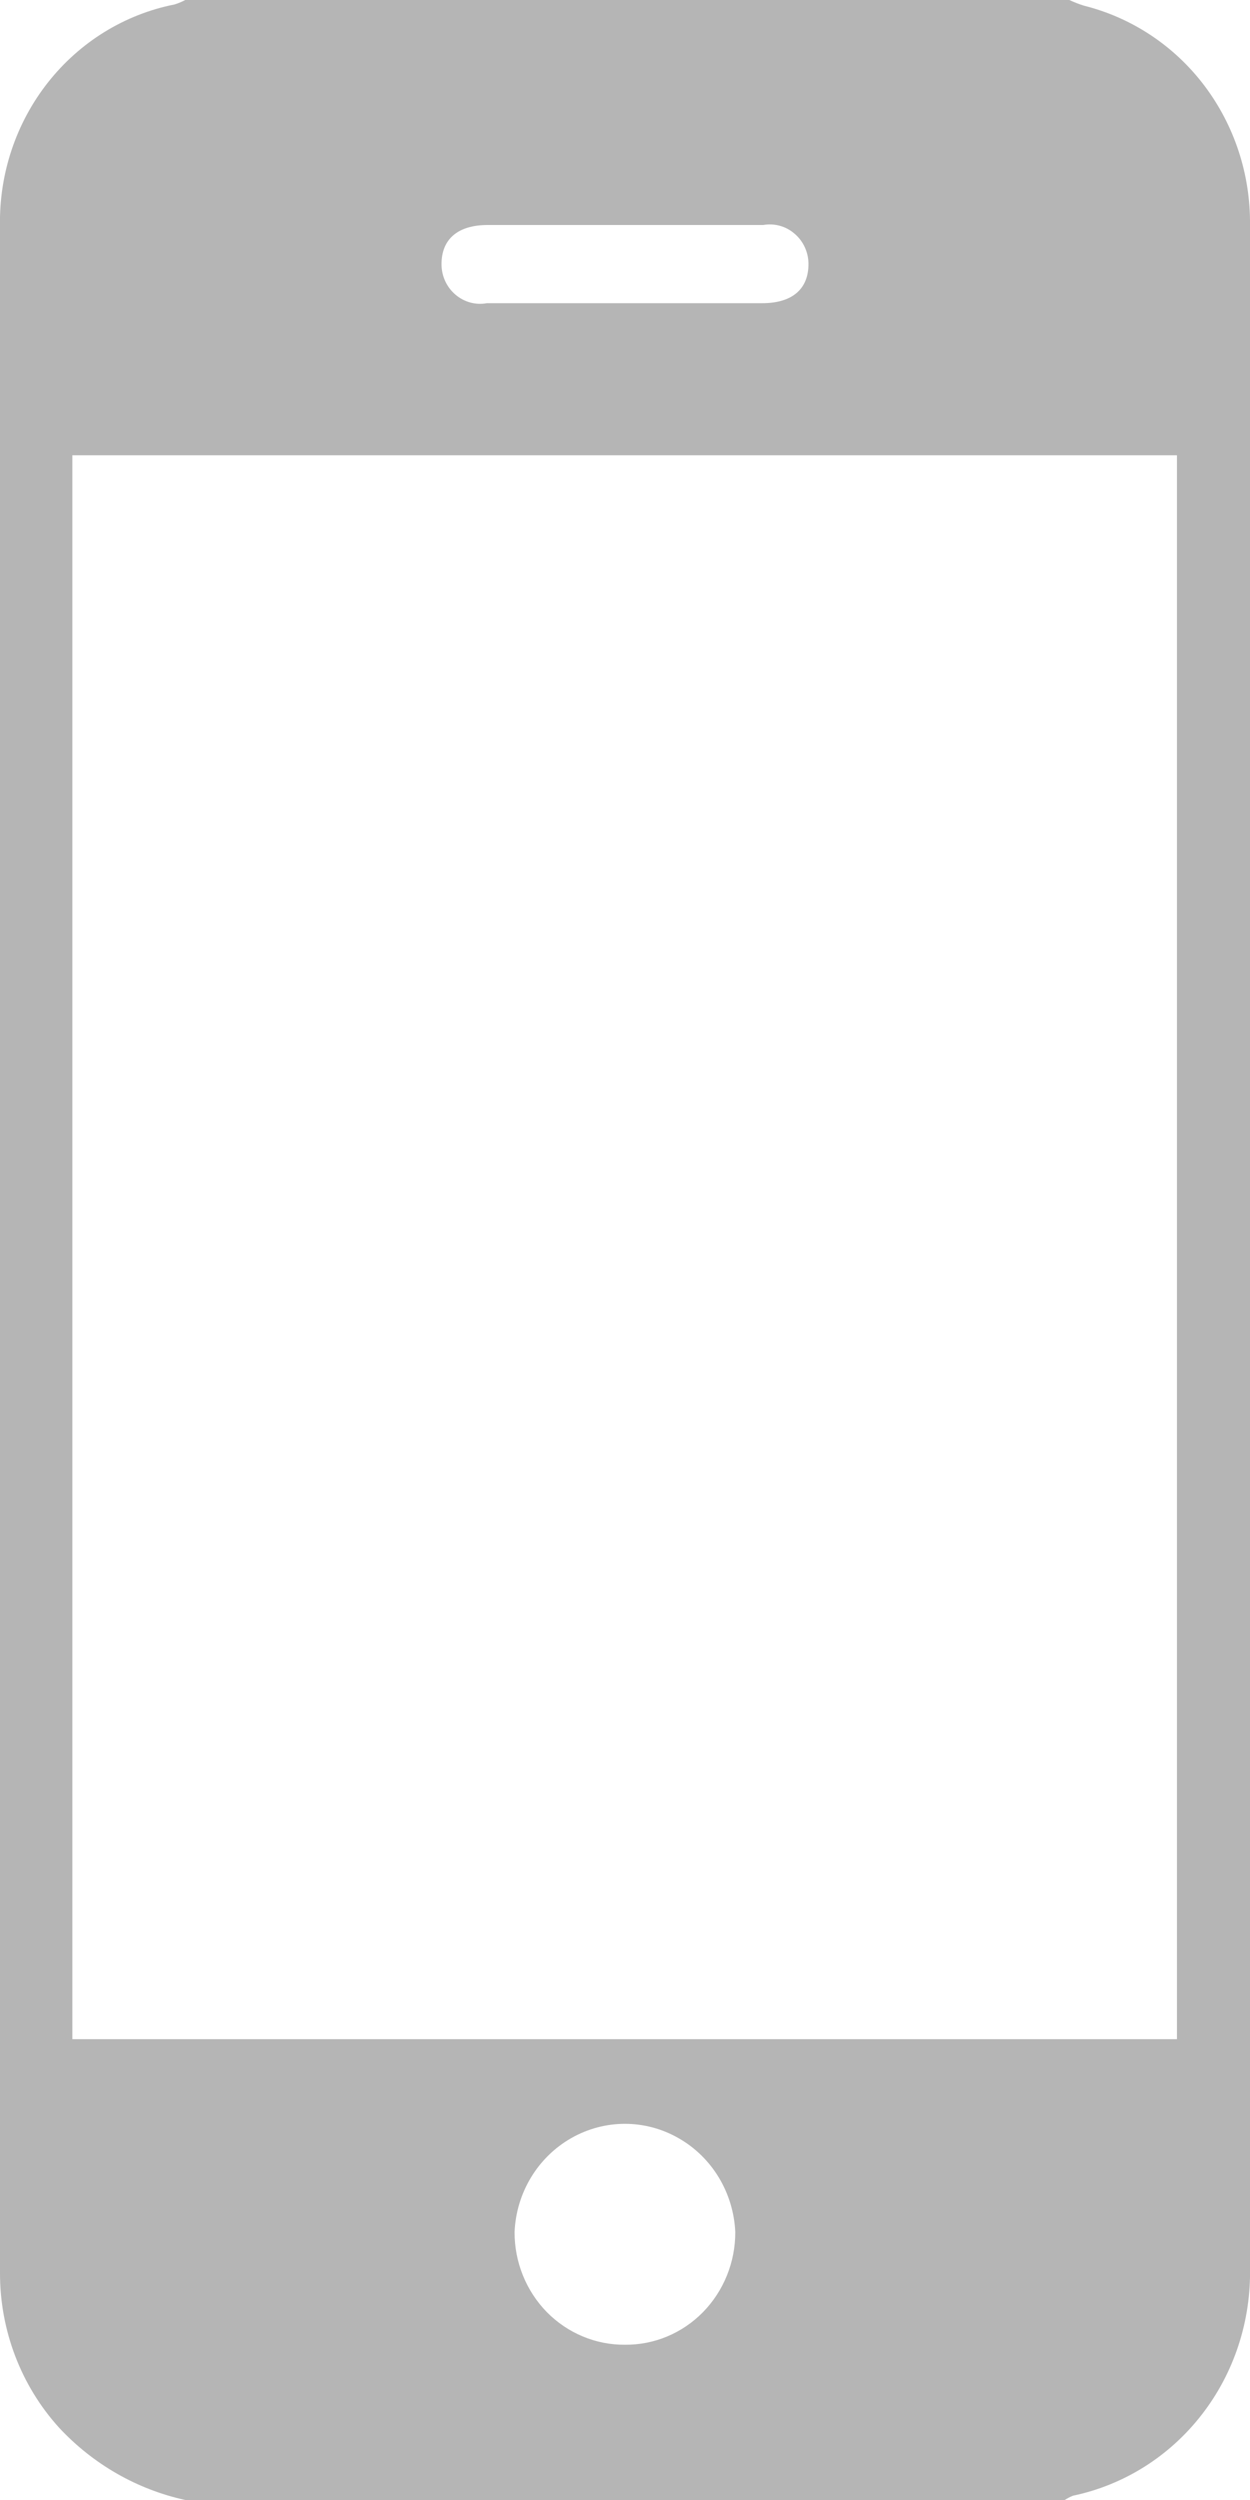 <svg width="9" height="18" viewBox="0 0 9 18" fill="none" xmlns="http://www.w3.org/2000/svg">
<path d="M1.334 18C0.987 17.924 0.671 17.743 0.426 17.48C0.151 17.177 -0.001 16.778 0 16.364V1.627C-0.007 1.252 0.115 0.886 0.345 0.594C0.575 0.302 0.898 0.103 1.257 0.032C1.283 0.024 1.309 0.013 1.334 0H7.699C7.734 0.016 7.769 0.03 7.805 0.041C8.148 0.127 8.454 0.329 8.671 0.616C8.888 0.903 9.004 1.257 9 1.62V16.326V16.326C9.008 16.71 8.886 17.085 8.653 17.385C8.42 17.686 8.092 17.892 7.726 17.969C7.705 17.977 7.685 17.988 7.666 18L1.334 18ZM0.521 14.682H8.474V3.278H0.521V14.682ZM4.5 16.882C4.711 16.884 4.913 16.799 5.062 16.647C5.211 16.494 5.295 16.287 5.294 16.07C5.281 15.788 5.127 15.532 4.886 15.395C4.646 15.257 4.353 15.257 4.112 15.395C3.872 15.532 3.717 15.788 3.705 16.07C3.704 16.287 3.788 16.494 3.937 16.647C4.087 16.799 4.289 16.884 4.5 16.882L4.5 16.882ZM4.5 1.62H3.512C3.294 1.62 3.177 1.724 3.179 1.906L3.179 1.906C3.18 1.99 3.217 2.069 3.28 2.122C3.342 2.175 3.425 2.198 3.505 2.183H5.488C5.706 2.183 5.823 2.079 5.821 1.897L5.821 1.897C5.82 1.814 5.783 1.735 5.72 1.682C5.658 1.628 5.575 1.606 5.495 1.62H4.5Z" fill="#B5B5B5"/>
</svg>
